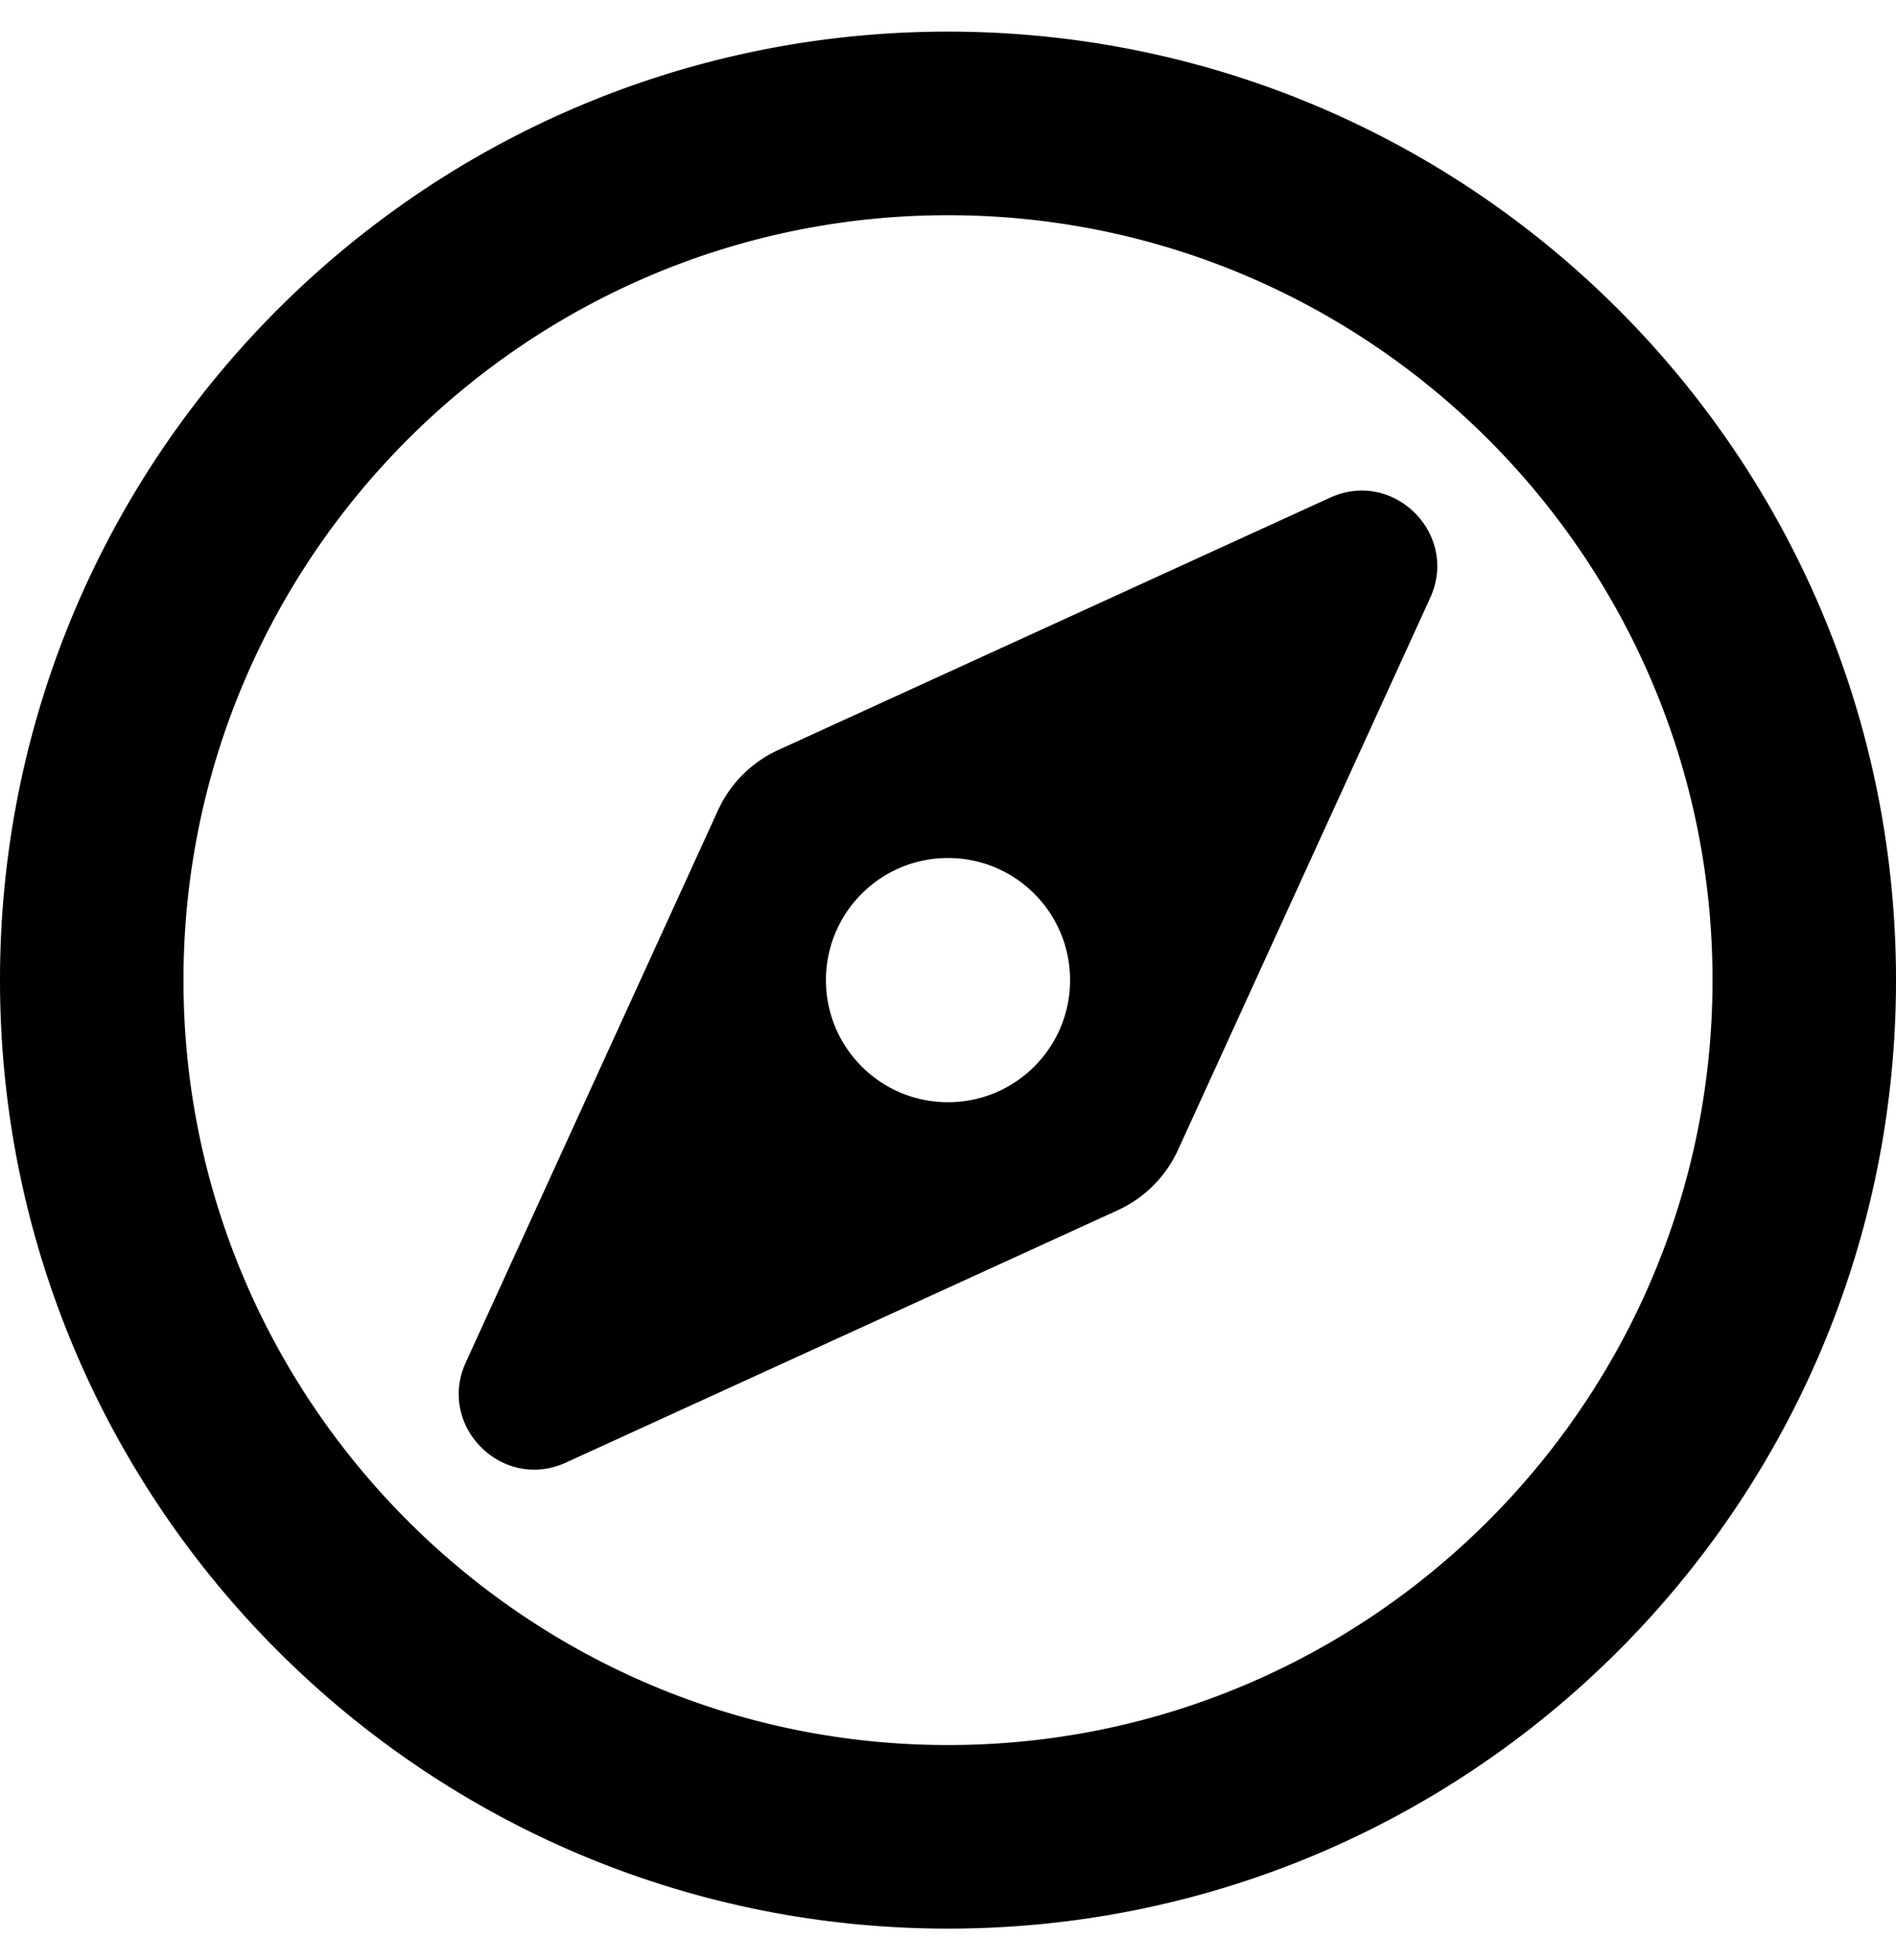 <svg xmlns="http://www.w3.org/2000/svg" width="3em" height="3.1em" viewBox="0 0 496 512"><path fill="currentColor" d="M347.94 129.86L203.6 195.83a31.94 31.94 0 0 0-15.77 15.77l-65.97 144.34c-7.61 16.65 9.54 33.81 26.2 26.2l144.34-65.97a31.94 31.94 0 0 0 15.77-15.77l65.97-144.34c7.61-16.66-9.54-33.81-26.2-26.2m-77.36 148.72c-12.47 12.47-32.69 12.47-45.16 0s-12.47-32.69 0-45.16s32.69-12.47 45.16 0s12.47 32.69 0 45.16M248 8C111.03 8 0 119.03 0 256s111.03 248 248 248s248-111.03 248-248S384.97 8 248 8m0 448c-110.28 0-200-89.72-200-200S137.72 56 248 56s200 89.72 200 200s-89.72 200-200 200"/></svg>